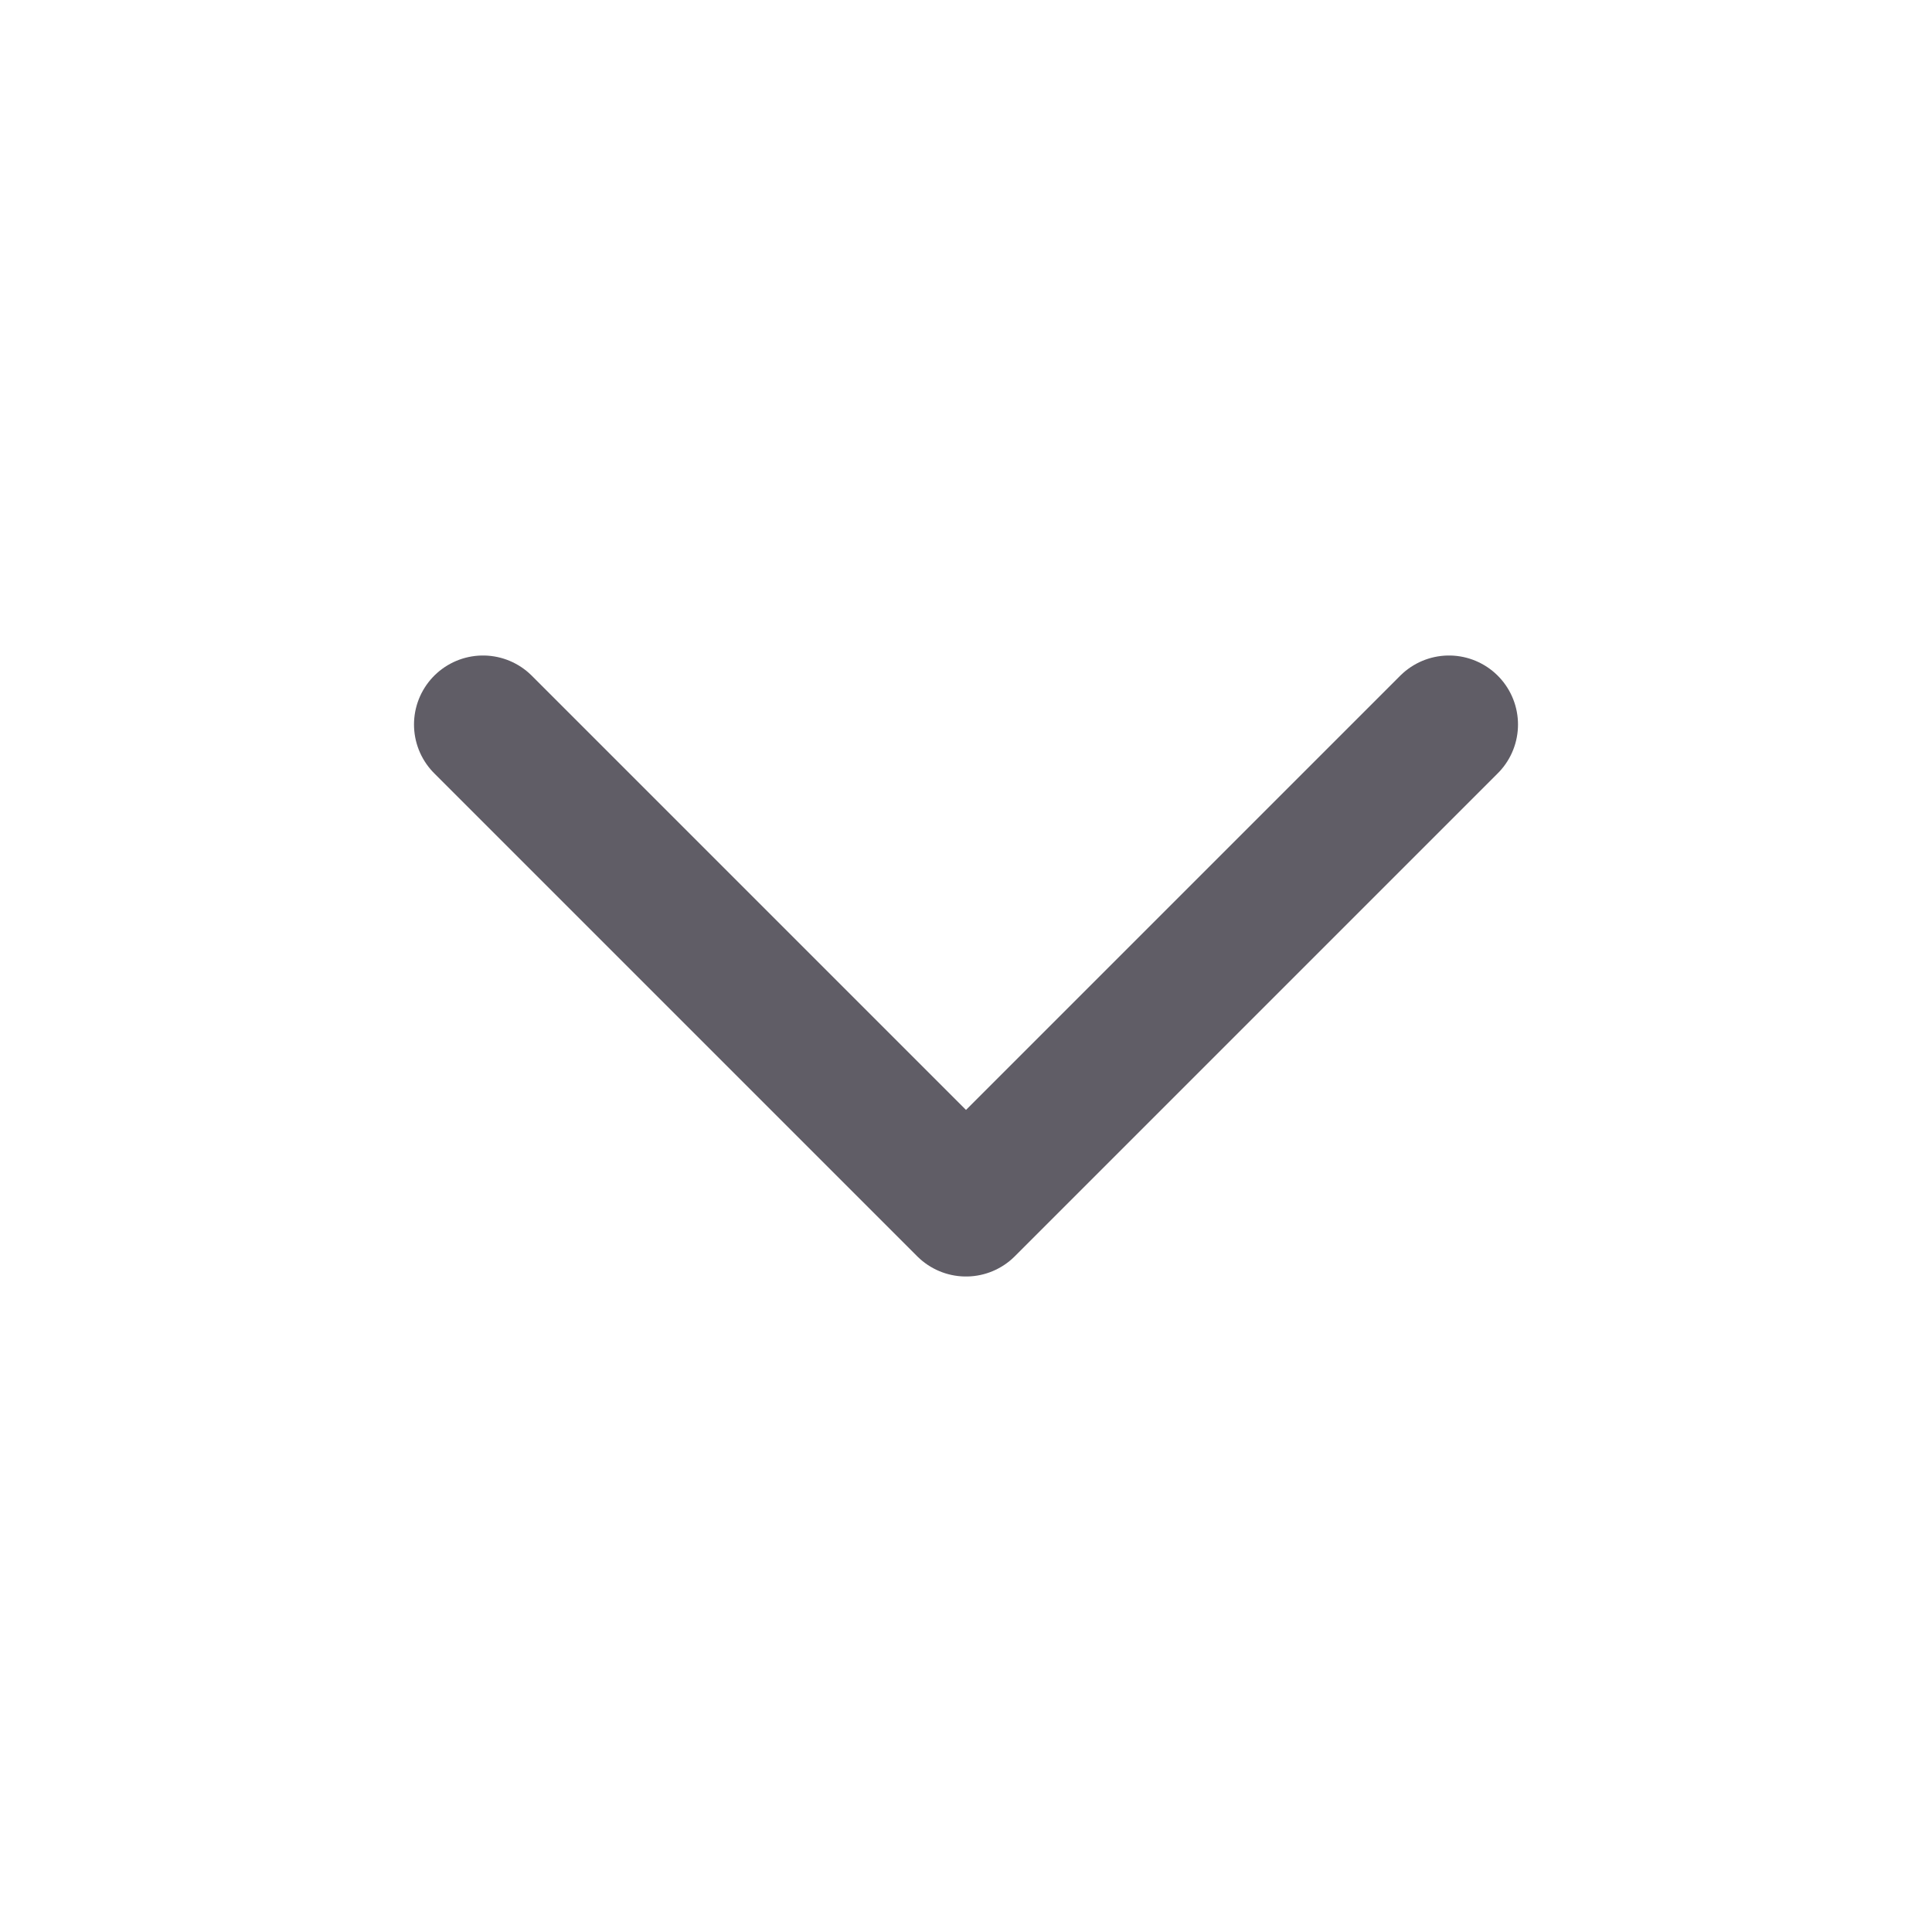 <svg width="28" height="28" viewBox="0 0 28 28" fill="none" xmlns="http://www.w3.org/2000/svg">
<path d="M7 10.5L14 17.5L21 10.5" stroke="#605D66" stroke-width="2" stroke-linecap="round" stroke-linejoin="round"/>
</svg>
